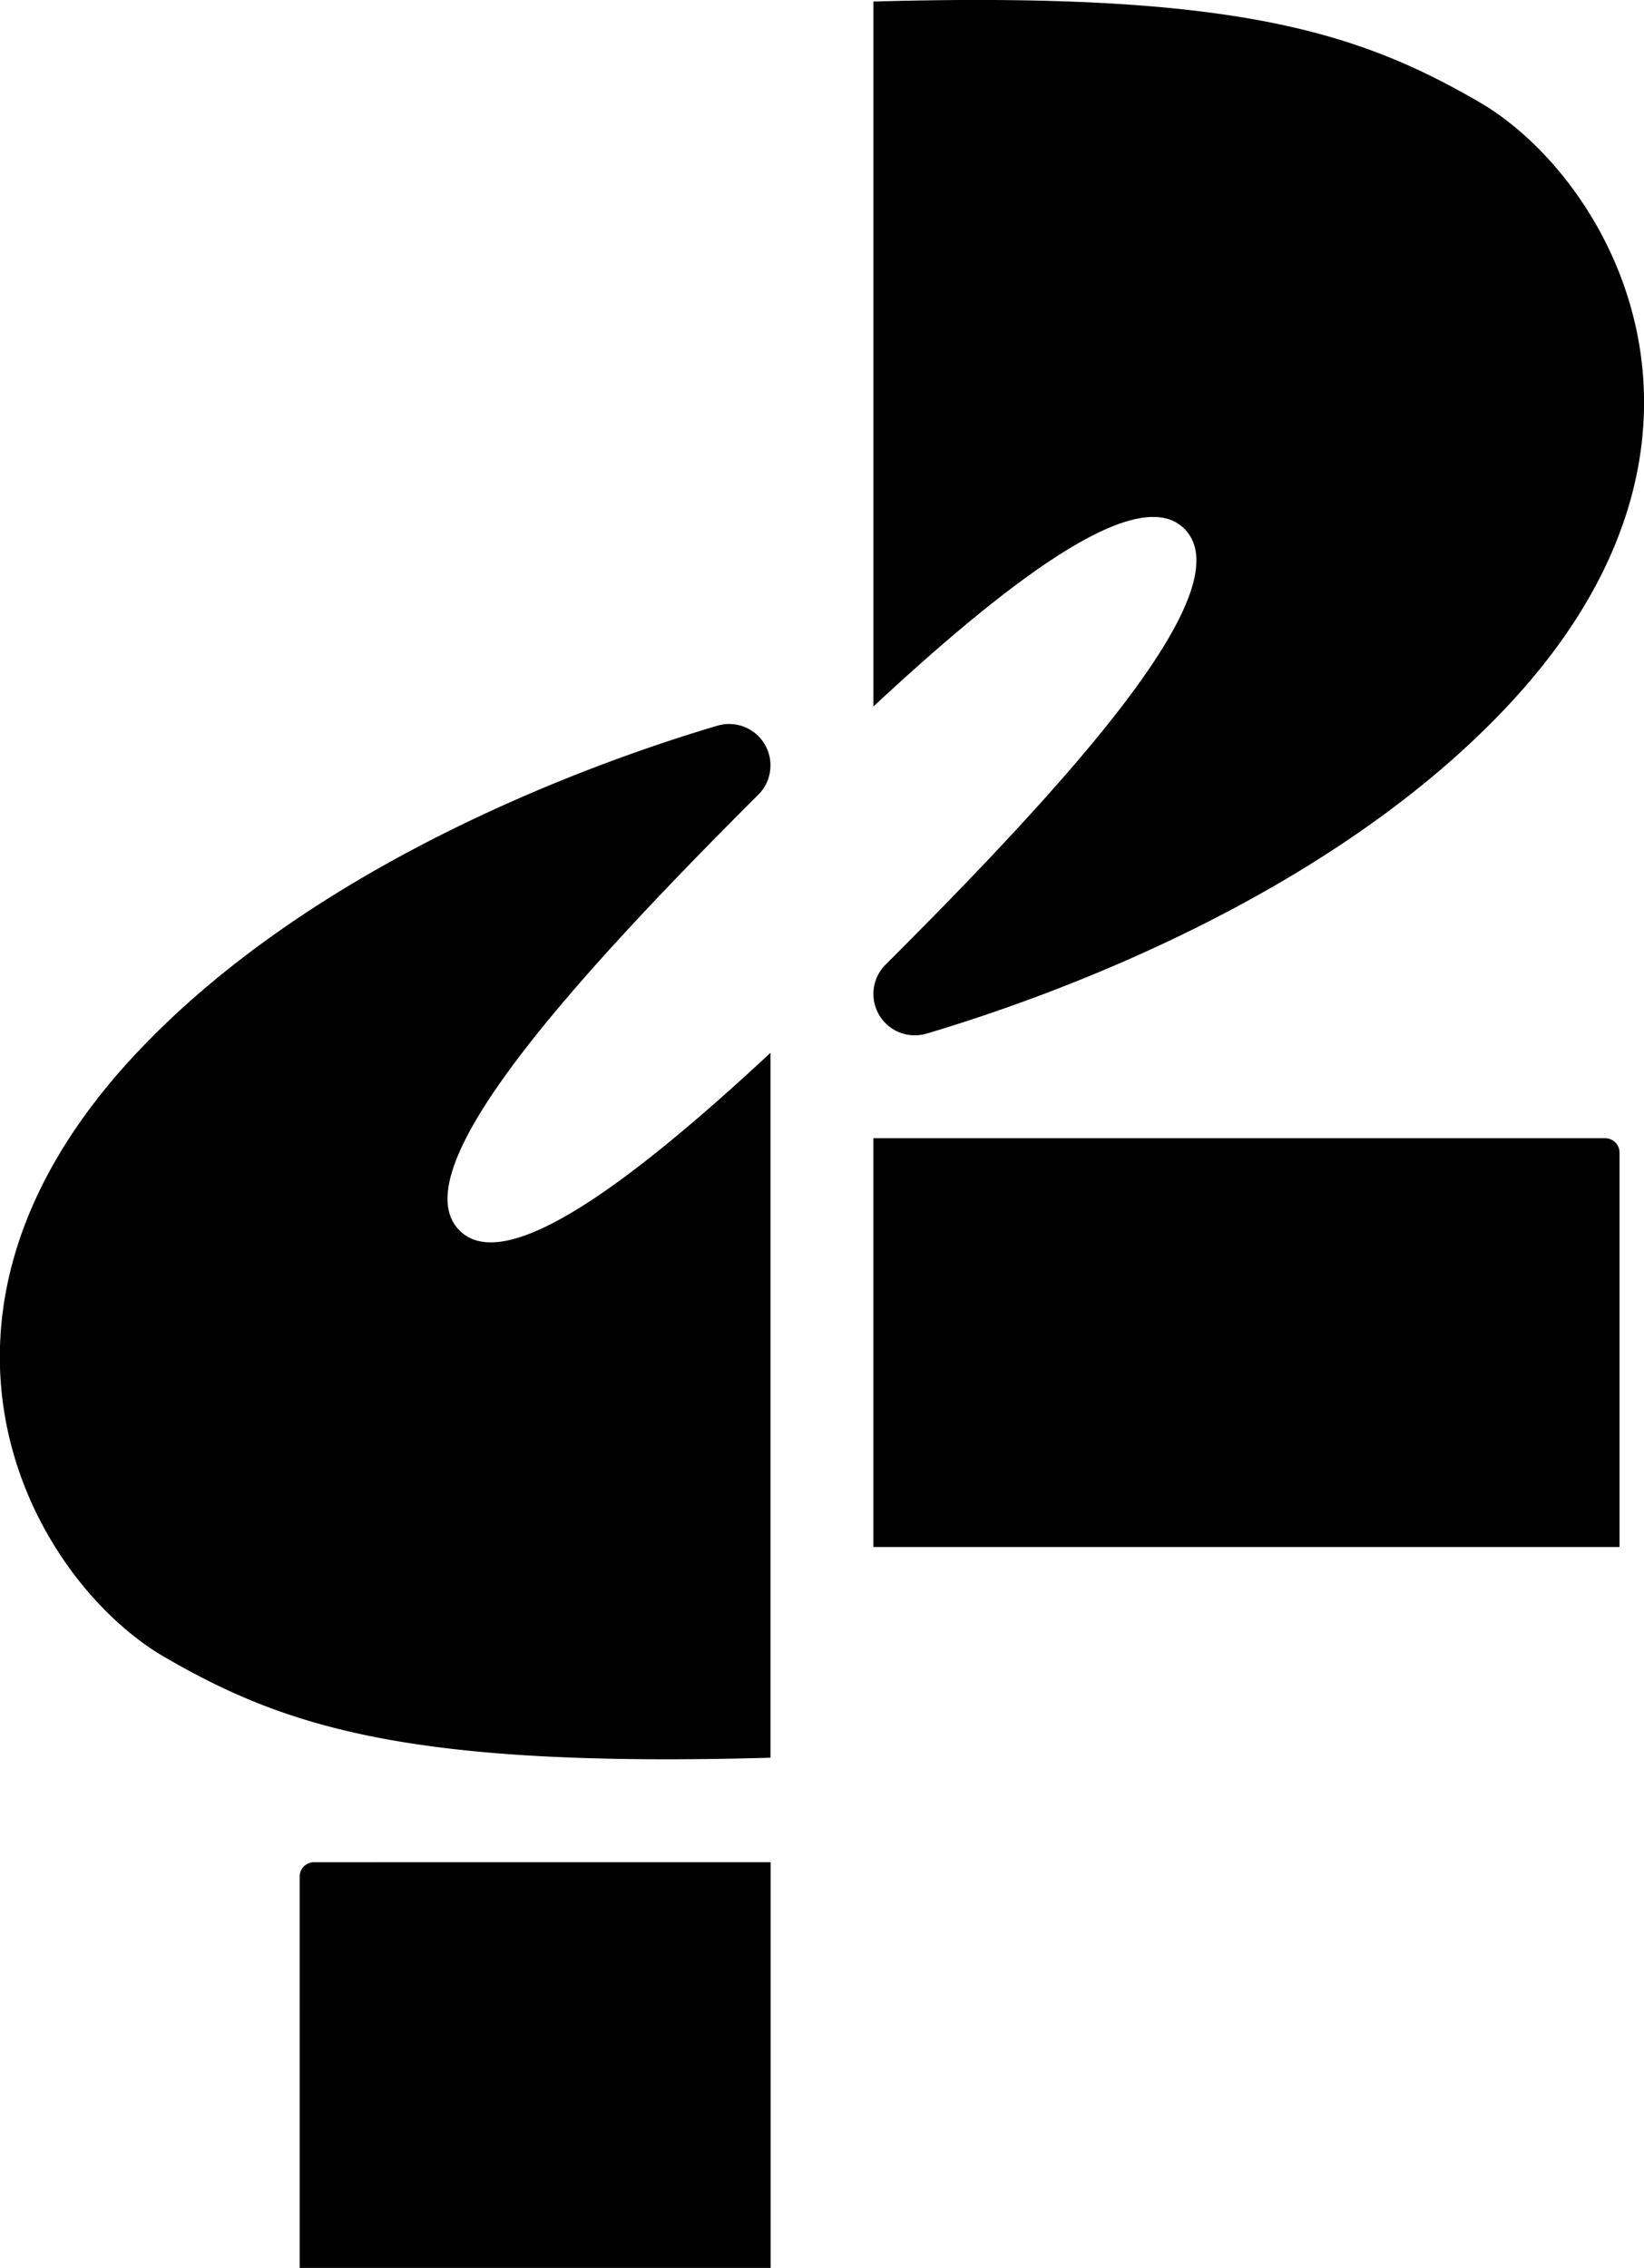 <svg xmlns="http://www.w3.org/2000/svg" width="102.785" height="141.757" viewBox="0 0 102.785 141.757">
  <g id="그룹_176" data-name="그룹 176" transform="translate(-221.665 -104.516)">
    <path id="패스_64" data-name="패스 64" d="M250.4,148.821c-3.533-3.533,5.785-14.348,18.2-26.771l.476-.473a2.576,2.576,0,0,0,.759-1.829h0a2.585,2.585,0,0,0-3.315-2.484c-7.318,2.166-25.1,8.413-36.473,20.628-15.555,16.715-6.226,32.886,1.926,37.6,7.59,4.393,15.344,6.917,37.862,6.279V137.712C260.643,146.269,253.176,151.592,250.4,148.821Z" transform="translate(0 32.611)"/>
    <path id="패스_65" data-name="패스 65" d="M256.357,137.563c3.537,3.537-5.785,14.352-18.2,26.771l-.473.473a2.573,2.573,0,0,0-.763,1.833h0a2.585,2.585,0,0,0,3.315,2.484c7.318-2.169,25.106-8.417,36.473-20.628,15.555-16.715,6.229-32.886-1.926-37.608-7.586-4.393-15.344-6.913-37.862-6.276v44.062C246.119,140.116,253.586,134.8,256.357,137.563Z" transform="translate(39.352)"/>
    <path id="사각형_297" data-name="사각형 297" d="M0,0H45.749a.9.9,0,0,1,.9.9V25.55a0,0,0,0,1,0,0H0a0,0,0,0,1,0,0V0A0,0,0,0,1,0,0Z" transform="translate(276.271 175.66)"/>
    <path id="사각형_298" data-name="사각형 298" d="M0,0H24.458a.9.9,0,0,1,.9.9V29.446a0,0,0,0,1,0,0H0a0,0,0,0,1,0,0V0A0,0,0,0,1,0,0Z" transform="translate(240.4 246.272) rotate(-90.001)"/>
  </g>
</svg>

